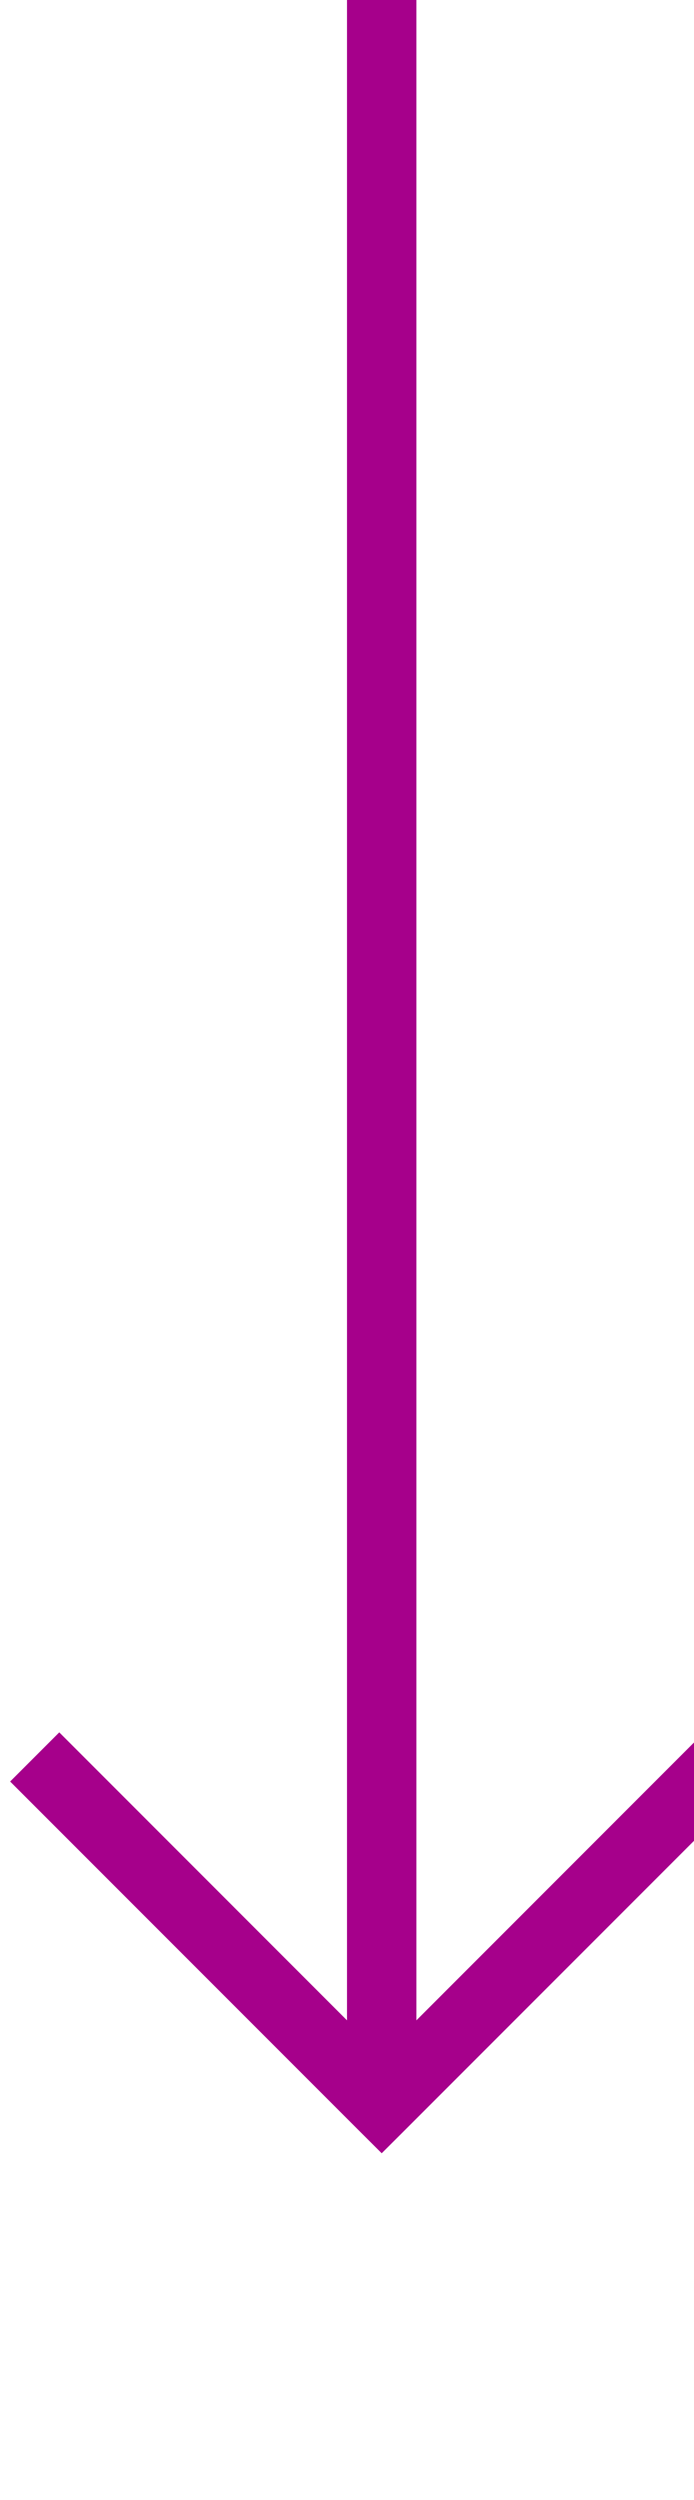 ﻿<?xml version="1.0" encoding="utf-8"?>
<svg version="1.1" xmlns:xlink="http://www.w3.org/1999/xlink" width="10px" height="36px" preserveAspectRatio="xMidYMin meet" viewBox="2364 608  8 36" xmlns="http://www.w3.org/2000/svg">
  <path d="M 2368.5 608  L 2368.5 638  " stroke-width="1" stroke="#a6008b" fill="none" />
  <path d="M 2373.146 632.946  L 2368.5 637.593  L 2363.854 632.946  L 2363.146 633.654  L 2368.146 638.654  L 2368.5 639.007  L 2368.854 638.654  L 2373.854 633.654  L 2373.146 632.946  Z " fill-rule="nonzero" fill="#a6008b" stroke="none" />
</svg>